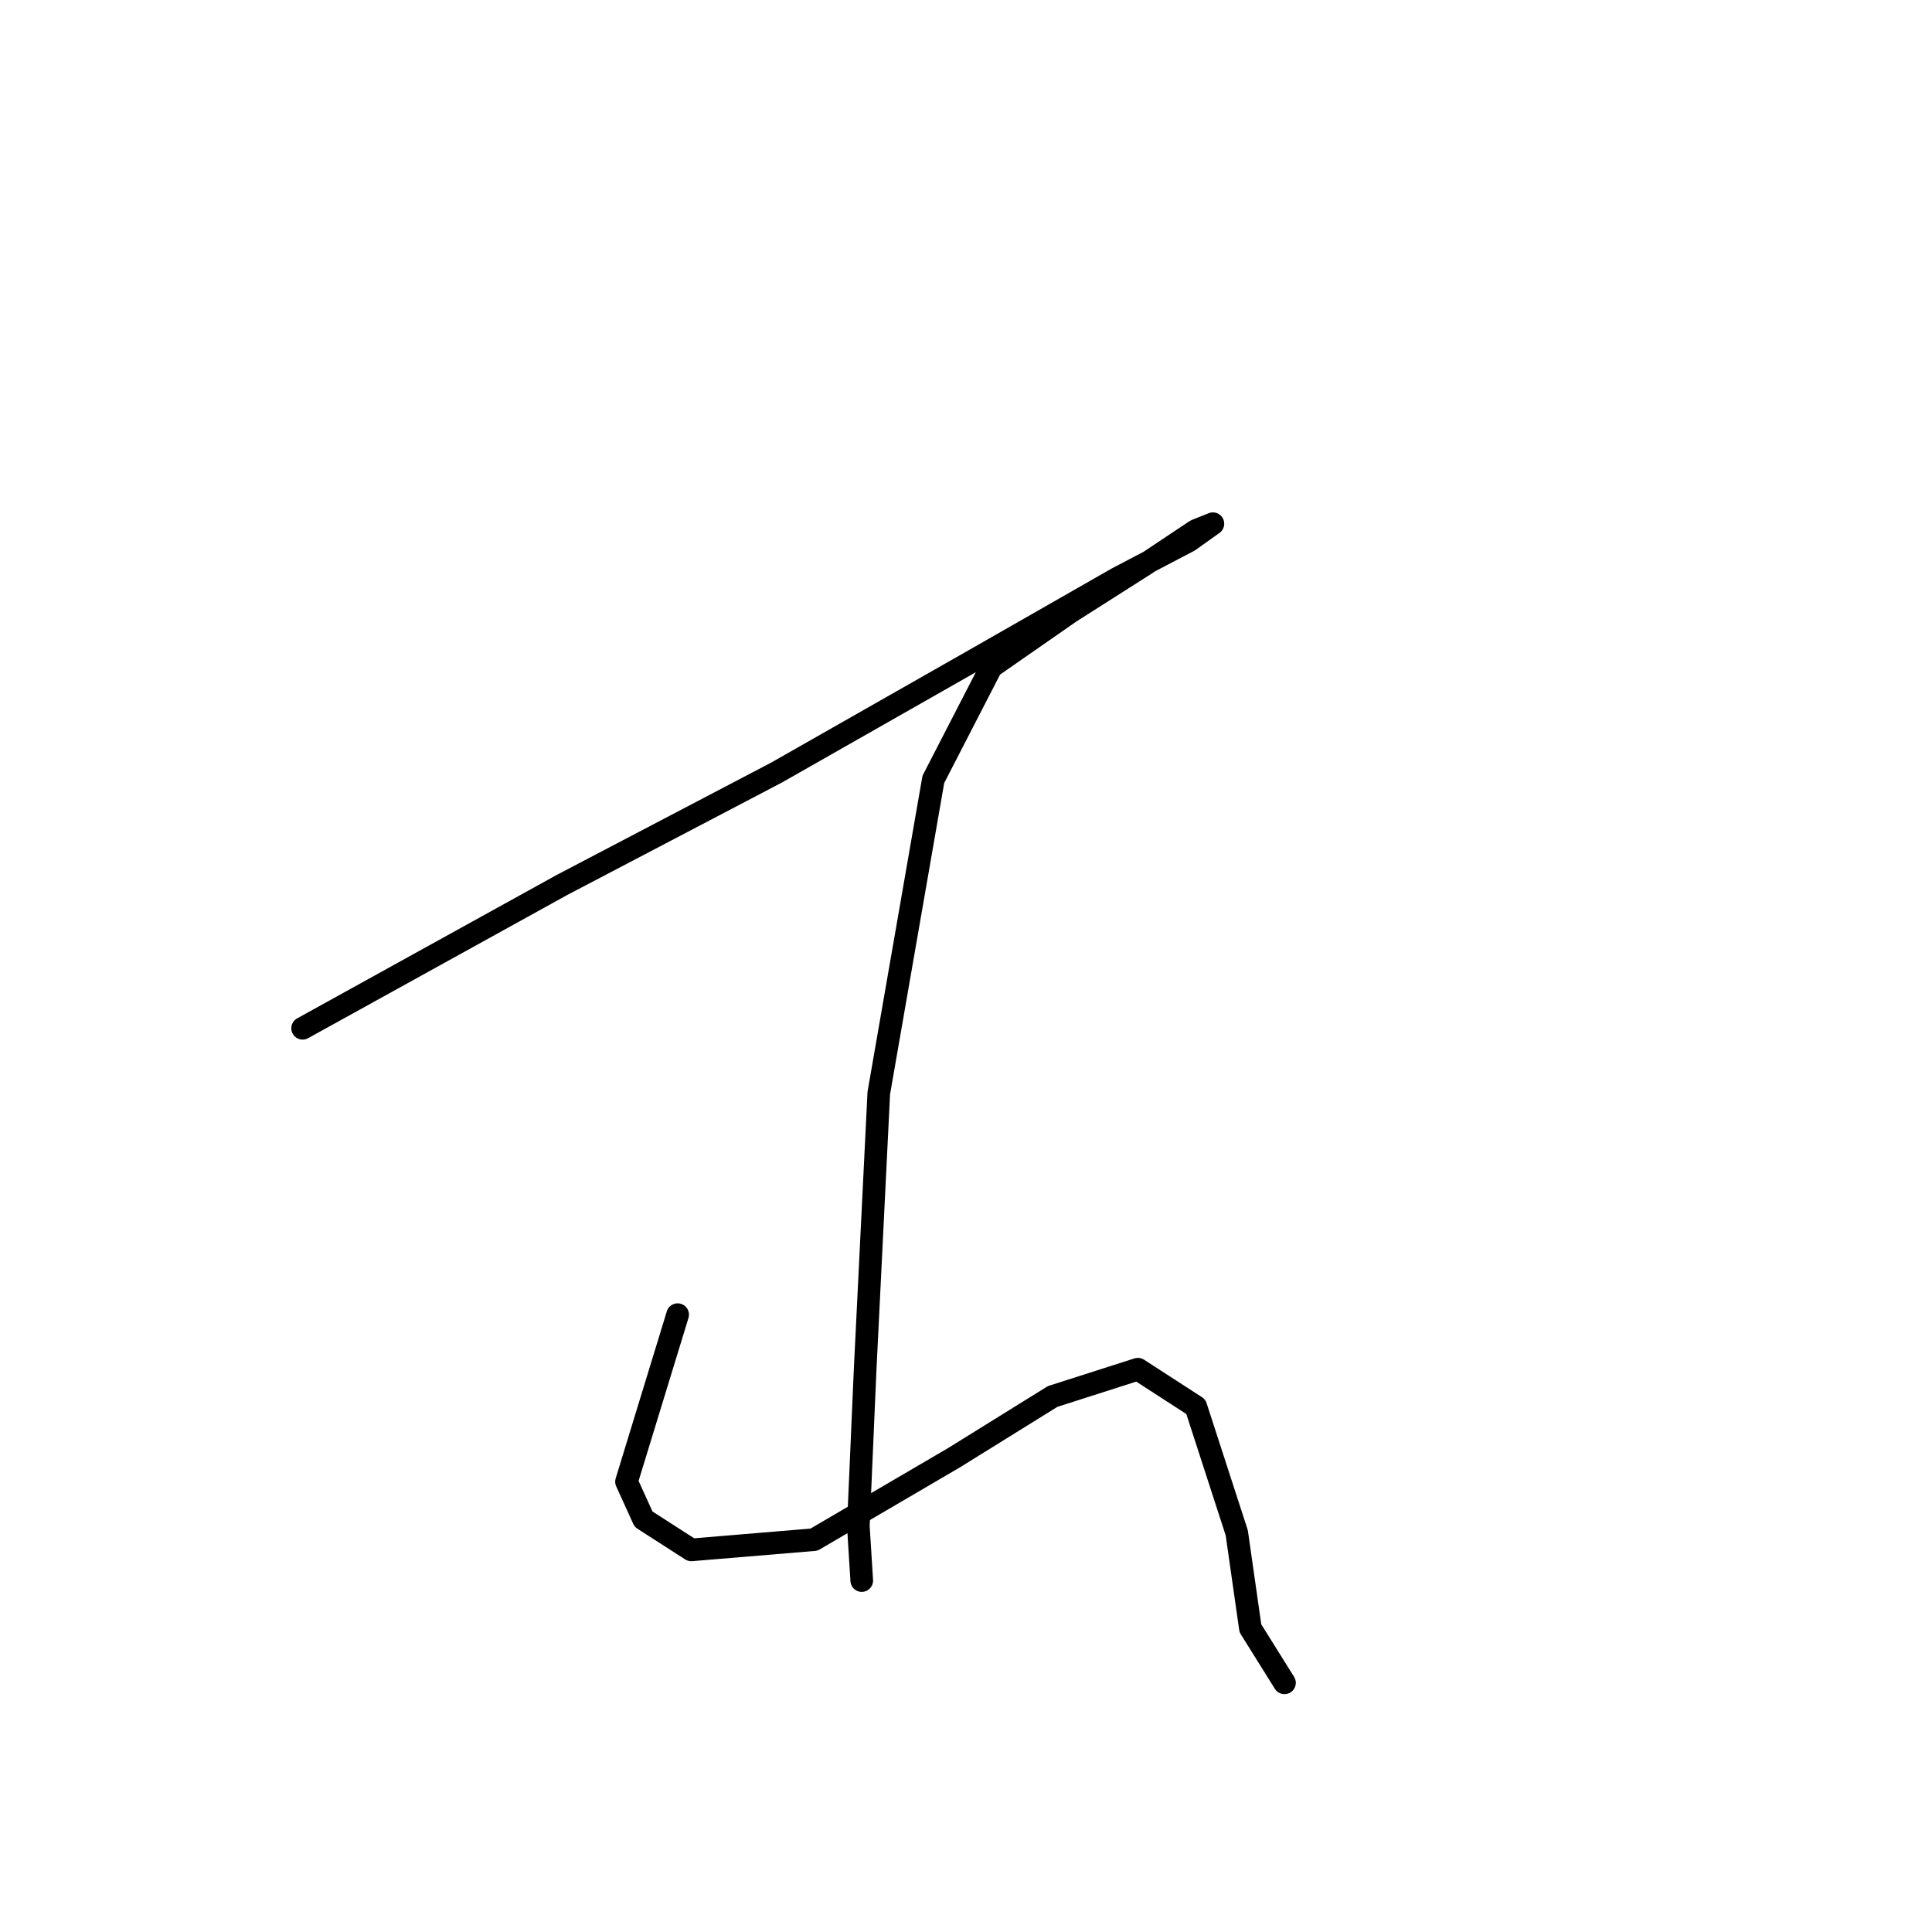 <?xml version="1.0" standalone="no"?>
    <svg width="256" height="256" xmlns="http://www.w3.org/2000/svg" version="1.1">
    <polyline stroke="black" stroke-width="3" stroke-linecap="round" fill="transparent" stroke-linejoin="round" points="40.101 136.252 74.433 117.279 102.892 102.371 129.093 87.464 148.066 76.622 157.553 71.653 160.715 69.394 158.456 70.298 151.68 74.815 141.742 81.139 131.352 88.367 123.672 103.275 116.444 144.835 114.638 181.425 113.734 202.205 114.186 209.433 114.186 209.433 " />
        <polyline stroke="black" stroke-width="3" stroke-linecap="round" fill="transparent" stroke-linejoin="round" points="89.792 174.198 83.016 196.333 85.275 201.302 91.599 205.368 107.861 204.012 126.383 193.171 139.483 185.039 150.777 181.425 158.456 186.395 163.877 203.109 165.684 215.758 170.201 222.985 170.201 222.985 " />
        </svg>